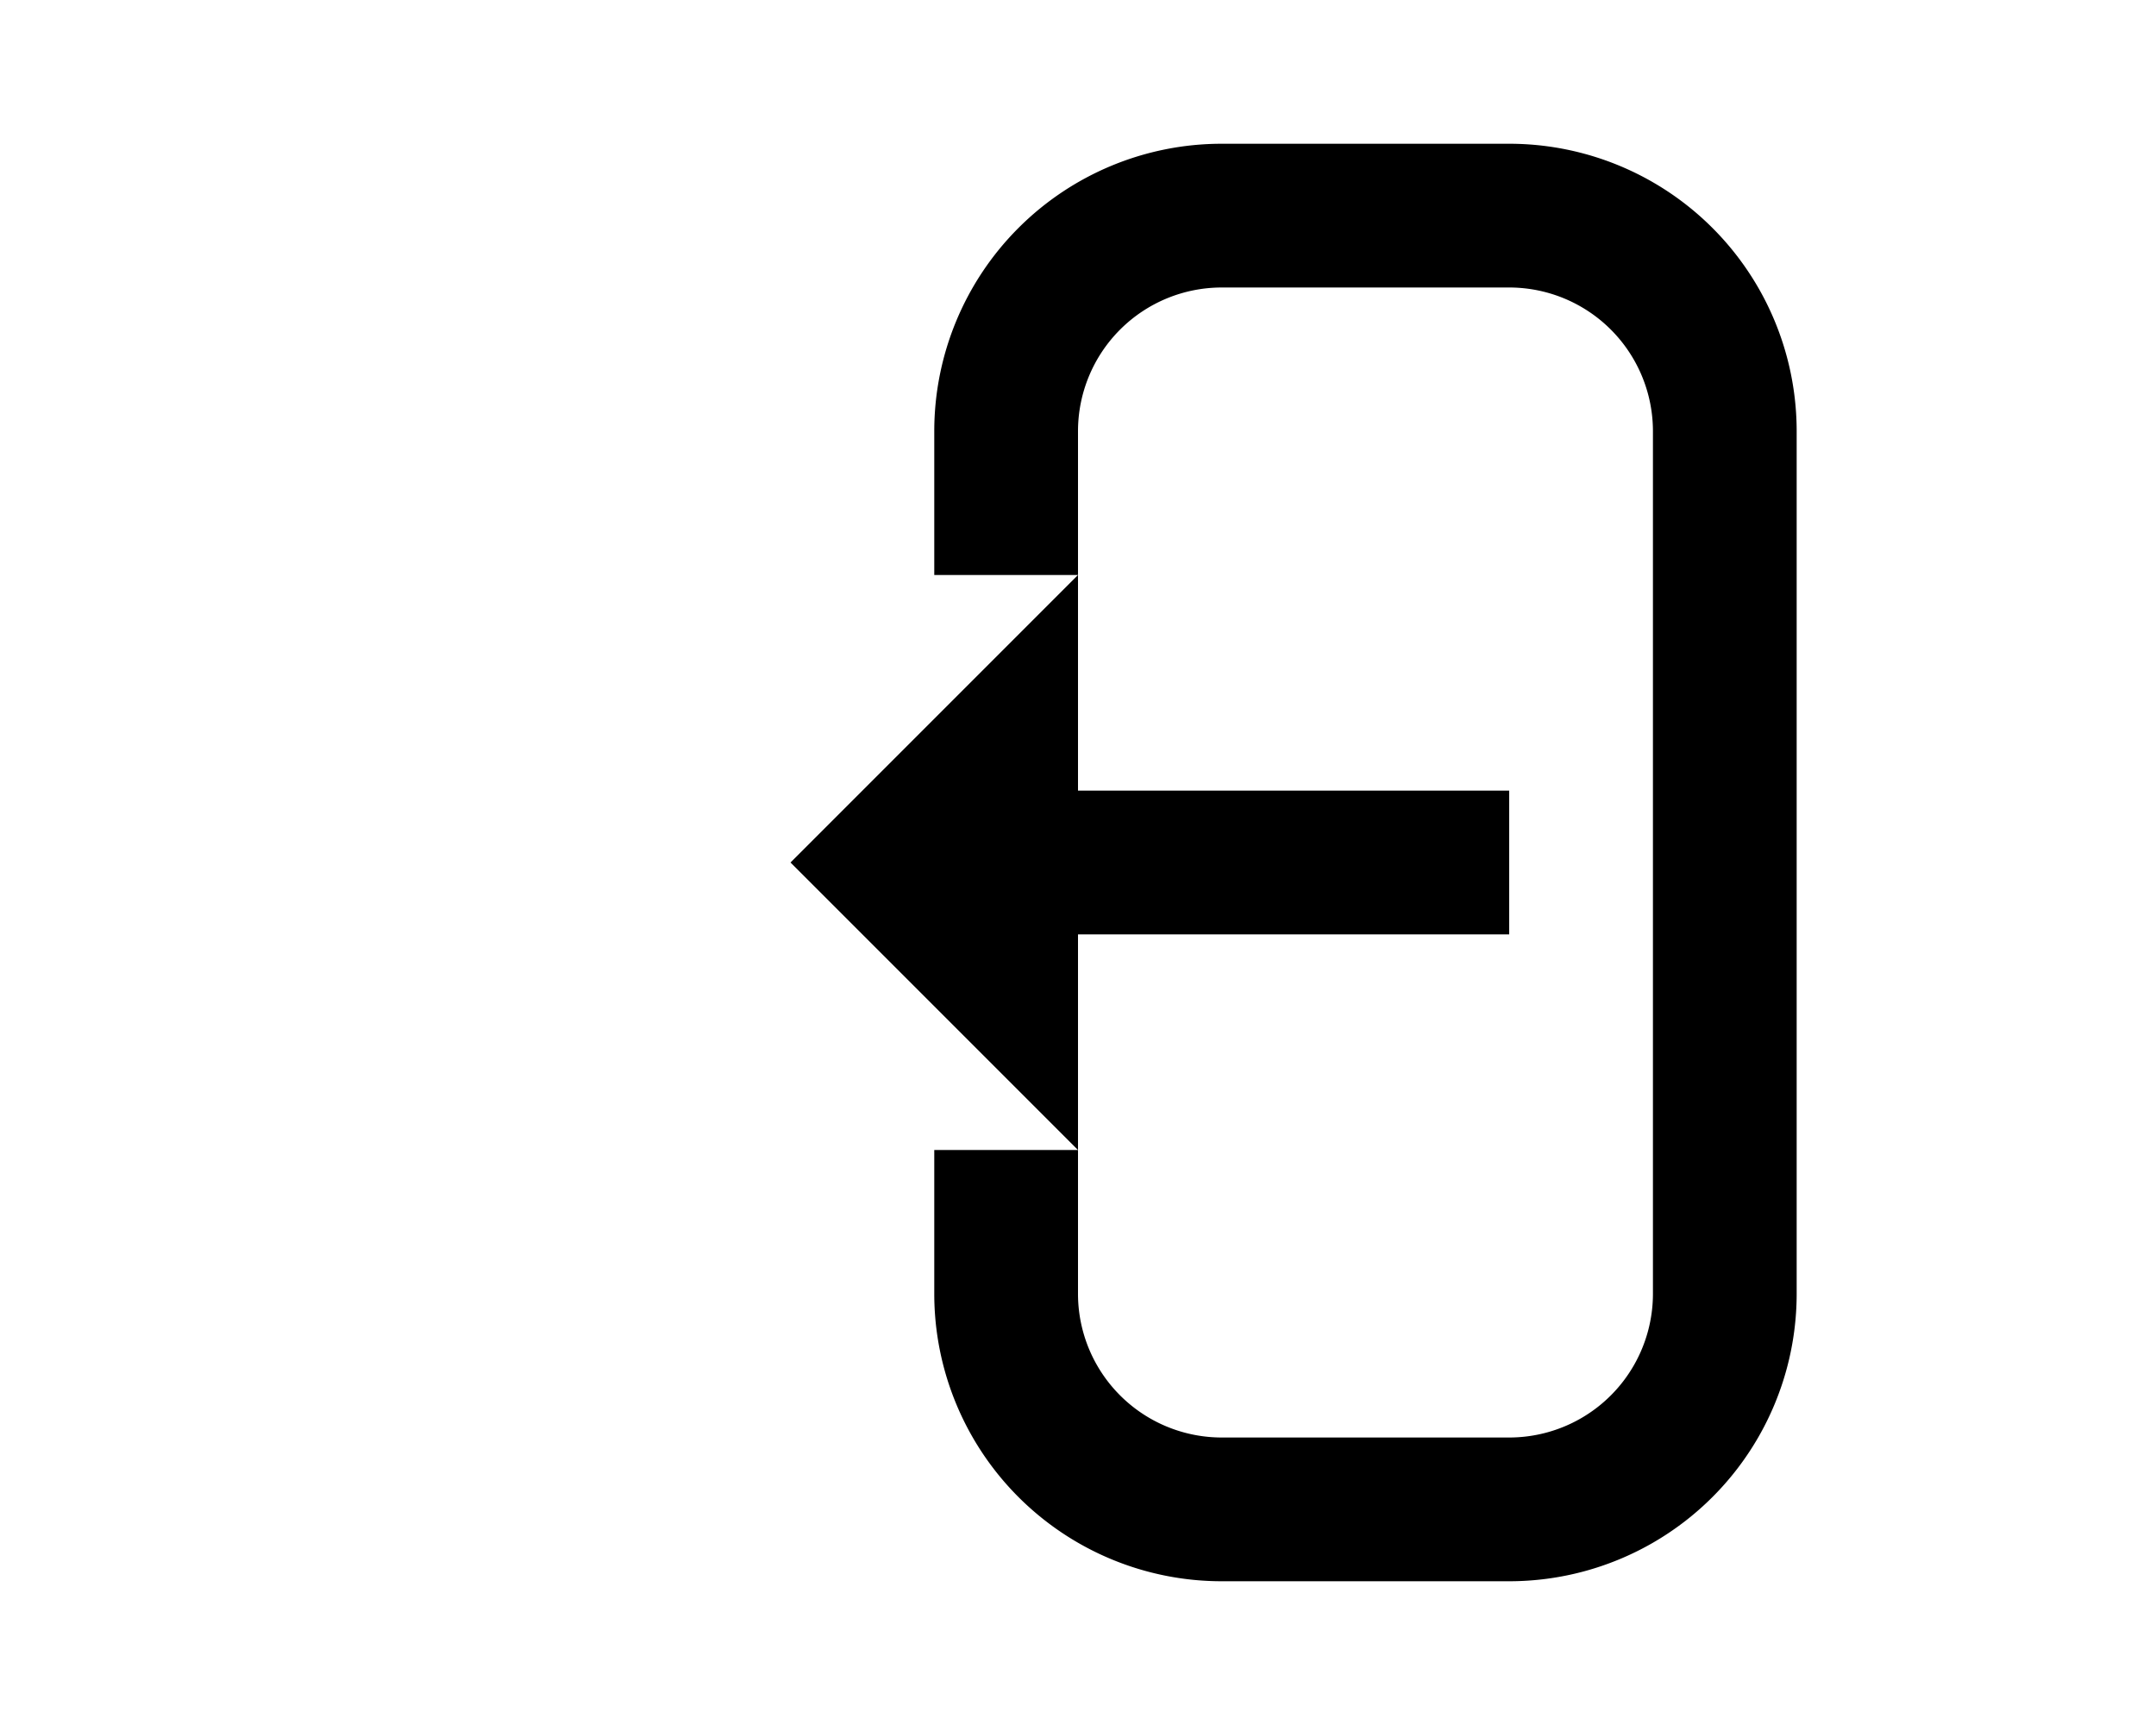 <svg xmlns="http://www.w3.org/2000/svg" width="50" height="40" viewBox="0 0 24 24">
  <path d="M10 8V6a4 4 0 0 1 4-4h4a4 4 0 0 1 4 4v12a4 4 0 0 1-4 4h-4a4 4 0 0 1-4-4v-2h2v2a2 2 0 0 0 2 2h4a2 2 0 0 0 2-2V6a2 2 0 0 0-2-2h-4a2 2 0 0 0-2 2v2h-2z"/>
  <path d="M8 12l4-4v3h6v2h-6v3l-4-4z"/>
</svg>